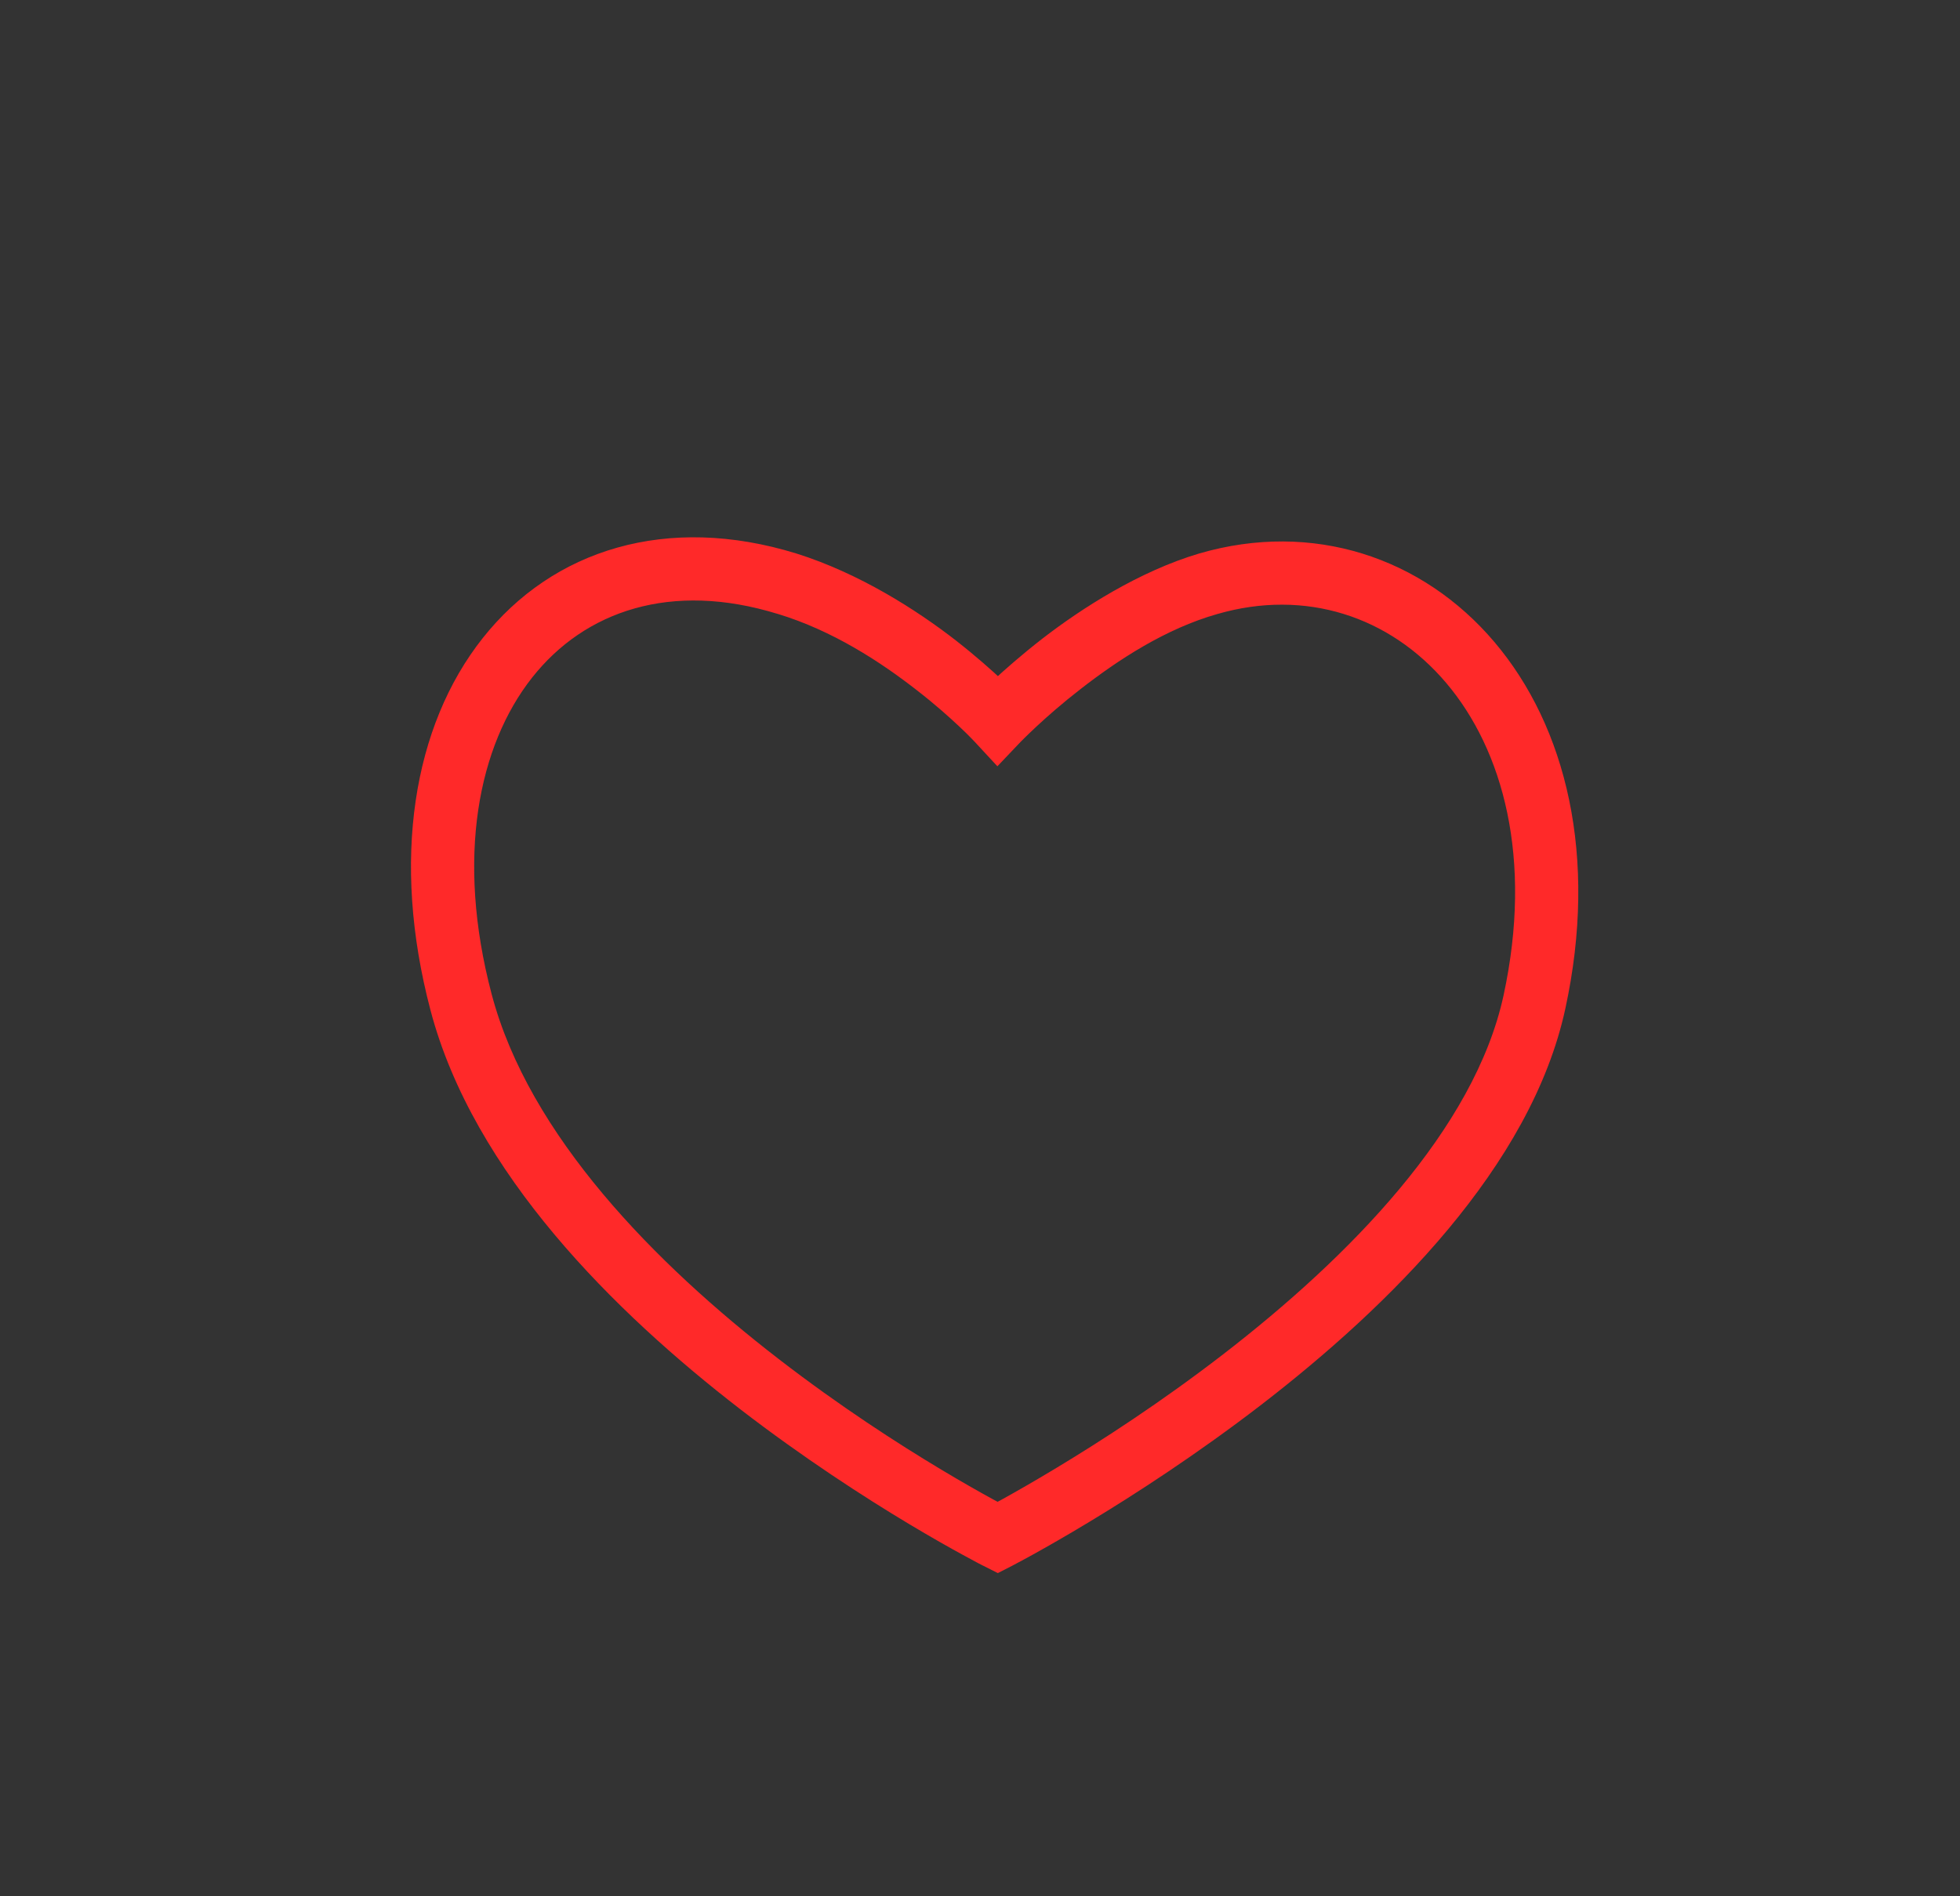 <svg width="31" height="30" viewBox="0 0 31 30" version="1.1" xmlns="http://www.w3.org/2000/svg" xmlns:xlink="http://www.w3.org/1999/xlink">
<rect x="0" y="0" width="31" height="30" fill="#333333" stroke="none"/>
<title>Group 8 Copy 6</title>
<desc>Created using Figma</desc>
<g id="Canvas" transform="translate(-5281 -6563)">
<g id="Group 8 Copy 6">
<g id="Group 20 Copy">
<mask id="mask0_outline" mask-type="alpha">
<g id="Clip 19">
<g transform="translate(5281.91 6563)" fill="#FFFFFF">
  <path id="path0_fill" fill-rule="evenodd" d="M 1.42109e-14 0L 30 0L 30 30L 0 30L 0 7.10543e-15L 1.42109e-14 0Z"/>
</g>
</g>
</mask>
<g id="Fill 18" mask="url(#mask0_outline)">
<g transform="translate(5281.91 6563)" fill="#FFFFFF">
  <path id="path1_fill" fill-rule="evenodd" d="M 0 15C 0 23.285 6.716 30 15 30C 23.284 30 30 23.285 30 15C 30 6.716 23.284 0 15 0C 6.716 0 0 6.716 0 15Z"/>
</g>
</g>
</g>
<g id="Page 1 Copy">
<g transform="translate(5288 6572)" fill="#FF2929">
  <path id="path2_stroke" d="M 12.112 0.235L 11.972 -0.245L 11.972 -0.245L 12.112 0.235ZM 8.78 2.393L 8.413 2.732L 8.775 3.123L 9.142 2.737L 8.78 2.393ZM 5.449 0.235L 5.597 -0.243L 5.597 -0.243L 5.449 0.235ZM 0.292 6.851L 0.775 6.724L 0.775 6.724L 0.292 6.851ZM 8.78 15.326L 8.554 15.772L 8.782 15.887L 9.009 15.771L 8.78 15.326ZM 17.269 6.851L 16.781 6.746L 16.781 6.746L 17.269 6.851ZM 11.972 -0.245C 11.021 0.036 10.107 0.623 9.477 1.111C 9.159 1.359 8.891 1.595 8.712 1.761C 8.62 1.846 8.546 1.918 8.498 1.966C 8.473 1.991 8.453 2.011 8.441 2.024C 8.434 2.031 8.428 2.037 8.425 2.041C 8.423 2.043 8.421 2.044 8.42 2.045C 8.42 2.046 8.419 2.047 8.419 2.047C 8.419 2.047 8.418 2.047 8.418 2.047C 8.418 2.048 8.418 2.048 8.418 2.048C 8.418 2.048 8.418 2.048 8.78 2.393C 9.142 2.737 9.142 2.738 9.142 2.738C 9.142 2.738 9.142 2.738 9.142 2.738C 9.142 2.738 9.142 2.738 9.142 2.738C 9.142 2.738 9.142 2.738 9.142 2.737C 9.143 2.737 9.143 2.736 9.144 2.735C 9.147 2.732 9.15 2.729 9.155 2.724C 9.167 2.712 9.182 2.697 9.203 2.676C 9.248 2.632 9.31 2.571 9.393 2.494C 9.563 2.336 9.797 2.129 10.091 1.901C 10.686 1.438 11.437 0.946 12.251 0.715L 11.972 -0.245ZM 8.78 2.393C 9.147 2.053 9.147 2.053 9.147 2.053C 9.147 2.053 9.147 2.053 9.147 2.053C 9.146 2.053 9.146 2.052 9.146 2.052C 9.146 2.052 9.145 2.051 9.145 2.051C 9.144 2.05 9.142 2.048 9.14 2.046C 9.137 2.042 9.131 2.037 9.125 2.03C 9.113 2.017 9.094 1.997 9.07 1.973C 9.024 1.927 8.953 1.856 8.866 1.773C 8.695 1.612 8.436 1.381 8.123 1.136C 7.507 0.656 6.596 0.071 5.597 -0.243L 5.301 0.712C 6.172 0.977 6.927 1.471 7.508 1.925C 7.795 2.148 8.018 2.348 8.179 2.5C 8.258 2.574 8.316 2.632 8.357 2.674C 8.377 2.695 8.391 2.709 8.401 2.72C 8.406 2.725 8.409 2.728 8.411 2.73C 8.412 2.731 8.413 2.732 8.413 2.732C 8.413 2.733 8.413 2.733 8.413 2.733C 8.413 2.733 8.413 2.732 8.413 2.732C 8.413 2.732 8.413 2.732 8.413 2.732C 8.413 2.732 8.413 2.732 8.78 2.393ZM 5.597 -0.243C 3.554 -0.874 1.744 -0.31 0.631 1.1C -0.464 2.487 -0.817 4.604 -0.192 6.979L 0.775 6.724C 0.206 4.563 0.567 2.796 1.416 1.72C 2.247 0.667 3.612 0.191 5.302 0.713L 5.597 -0.243ZM -0.192 6.979C 0.487 9.56 2.728 11.765 4.706 13.293C 5.705 14.063 6.671 14.687 7.375 15.109C 7.729 15.321 8.025 15.488 8.227 15.598C 8.33 15.655 8.412 15.698 8.466 15.727C 8.494 15.741 8.516 15.753 8.53 15.76C 8.538 15.764 8.544 15.767 8.547 15.769C 8.549 15.77 8.551 15.771 8.552 15.771C 8.553 15.771 8.553 15.772 8.553 15.772C 8.554 15.772 8.554 15.772 8.554 15.772C 8.554 15.772 8.554 15.772 8.78 15.326C 9.006 14.88 9.006 14.88 9.006 14.88C 9.006 14.88 9.006 14.88 9.006 14.88C 9.006 14.88 9.005 14.88 9.005 14.88C 9.004 14.879 9.004 14.879 9.002 14.878C 8.999 14.877 8.995 14.874 8.988 14.871C 8.975 14.864 8.956 14.855 8.931 14.841C 8.879 14.814 8.805 14.774 8.707 14.721C 8.51 14.613 8.232 14.457 7.889 14.251C 7.199 13.838 6.282 13.246 5.317 12.501C 3.368 10.996 1.364 8.964 0.775 6.724L -0.192 6.979ZM 8.78 15.326C 9.009 15.771 9.009 15.771 9.009 15.771C 9.009 15.771 9.009 15.771 9.009 15.771C 9.01 15.77 9.01 15.77 9.011 15.77C 9.012 15.769 9.013 15.768 9.016 15.767C 9.019 15.765 9.026 15.762 9.033 15.758C 9.048 15.75 9.071 15.738 9.099 15.723C 9.155 15.693 9.24 15.648 9.346 15.589C 9.555 15.473 9.86 15.3 10.224 15.08C 10.949 14.643 11.94 14.001 12.955 13.219C 14.959 11.673 17.217 9.459 17.758 6.957L 16.781 6.746C 16.322 8.868 14.335 10.891 12.344 12.427C 11.362 13.185 10.419 13.795 9.707 14.224C 9.354 14.437 9.066 14.601 8.862 14.714C 8.761 14.77 8.683 14.812 8.629 14.84C 8.603 14.854 8.583 14.865 8.57 14.872C 8.563 14.875 8.559 14.878 8.555 14.88C 8.554 14.88 8.553 14.881 8.552 14.881C 8.552 14.881 8.551 14.881 8.551 14.882C 8.551 14.882 8.551 14.882 8.551 14.882C 8.551 14.882 8.551 14.882 8.78 15.326ZM 17.758 6.957C 18.279 4.549 17.771 2.497 16.637 1.158C 15.498 -0.186 13.76 -0.764 11.972 -0.245L 12.251 0.715C 13.649 0.309 14.983 0.753 15.874 1.805C 16.77 2.862 17.249 4.58 16.781 6.746L 17.758 6.957Z"/>
</g>
</g>
</g>
</g>
</svg>
